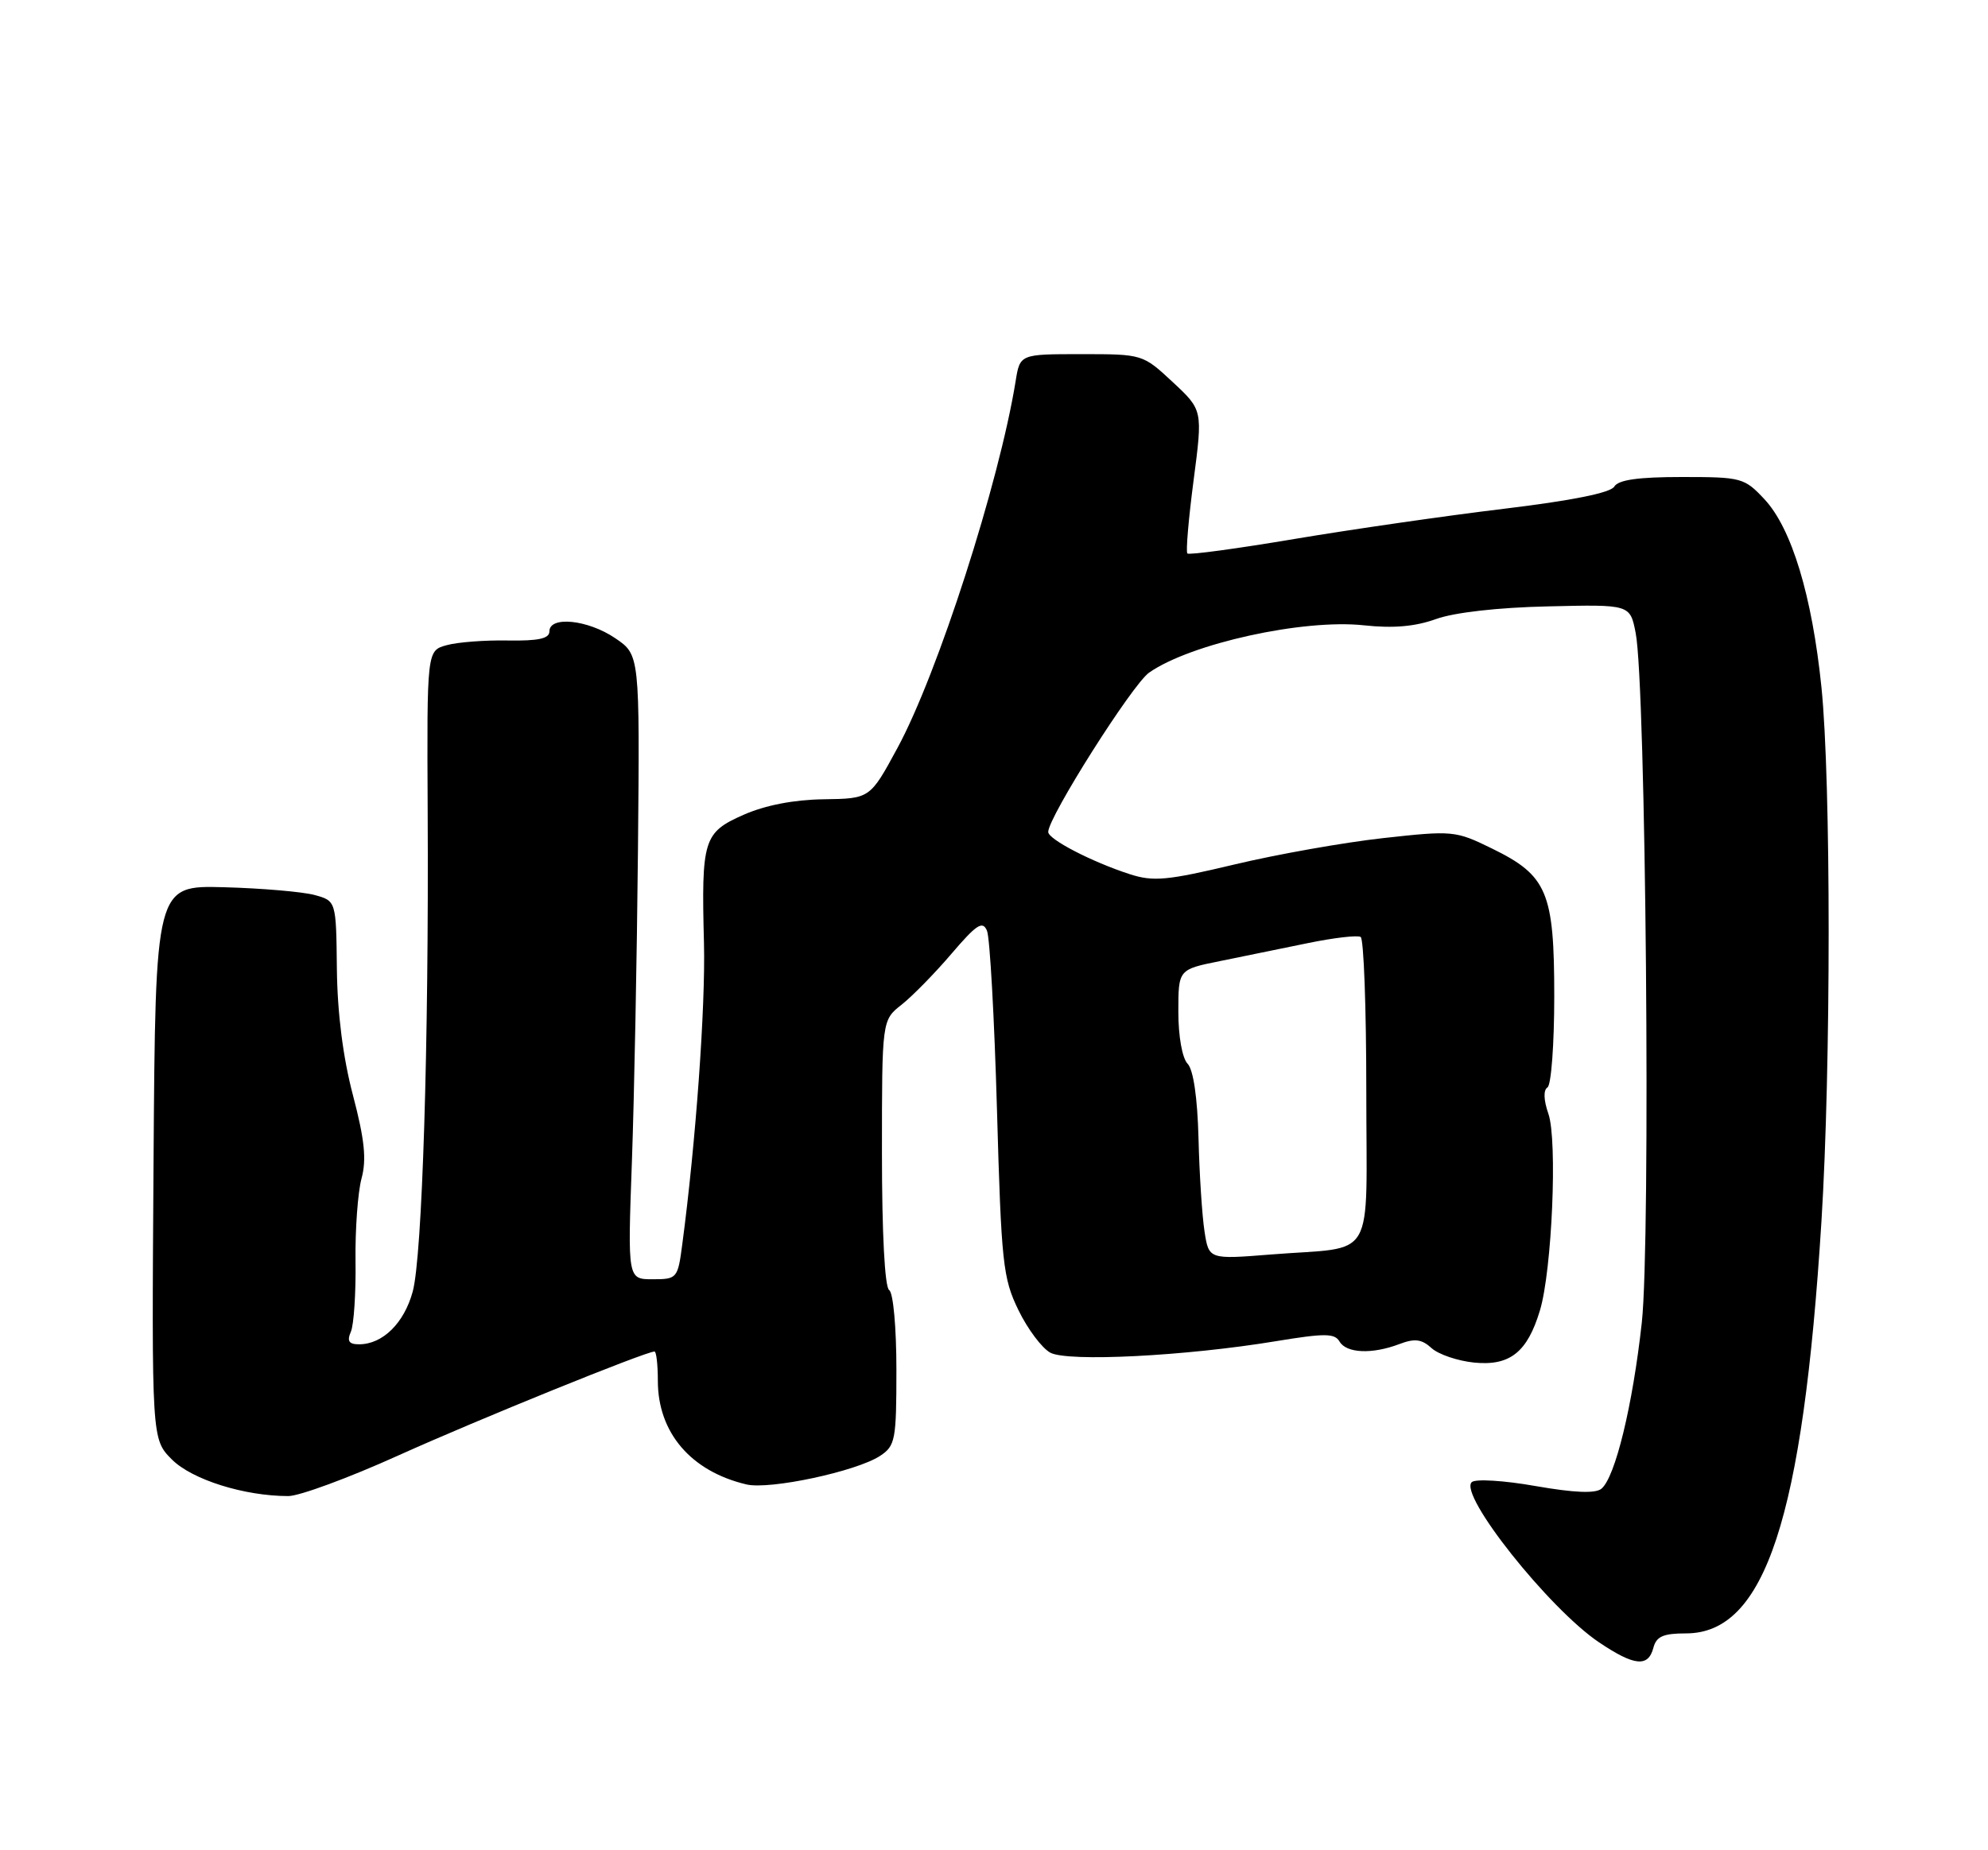 <?xml version="1.0" encoding="UTF-8" standalone="no"?>
<!DOCTYPE svg PUBLIC "-//W3C//DTD SVG 1.1//EN" "http://www.w3.org/Graphics/SVG/1.1/DTD/svg11.dtd" >
<svg xmlns="http://www.w3.org/2000/svg" xmlns:xlink="http://www.w3.org/1999/xlink" version="1.1" viewBox="0 0 275 256">
 <g >
 <path fill="currentColor"
d=" M 228.71 228.00 C 229.12 226.42 230.07 226.00 233.22 226.00 C 244.16 226.00 249.39 210.08 251.96 169.00 C 253.29 147.70 253.29 108.05 251.96 95.08 C 250.66 82.41 247.84 73.12 244.09 69.09 C 241.29 66.10 240.92 66.00 232.65 66.00 C 226.61 66.00 223.86 66.39 223.30 67.33 C 222.78 68.19 217.39 69.27 208.00 70.40 C 200.03 71.36 187.01 73.24 179.08 74.57 C 171.15 75.91 164.48 76.81 164.25 76.58 C 164.02 76.36 164.41 71.80 165.11 66.46 C 166.38 56.74 166.38 56.74 162.23 52.87 C 158.08 49.01 158.06 49.00 149.58 49.00 C 141.09 49.00 141.09 49.00 140.49 52.75 C 138.21 66.83 129.71 93.23 124.14 103.50 C 120.35 110.50 120.35 110.50 113.92 110.59 C 109.79 110.65 105.84 111.42 102.85 112.74 C 97.31 115.19 97.01 116.15 97.38 130.50 C 97.60 139.34 96.25 158.06 94.38 172.16 C 93.76 176.89 93.66 177.00 90.28 177.00 C 86.82 177.00 86.82 177.00 87.41 160.75 C 87.73 151.81 88.11 132.37 88.25 117.55 C 88.50 90.60 88.50 90.60 85.10 88.30 C 81.33 85.74 76.00 85.19 76.00 87.36 C 76.00 88.36 74.48 88.69 70.25 88.62 C 67.09 88.56 63.27 88.85 61.78 89.27 C 59.05 90.02 59.05 90.02 59.16 112.26 C 59.33 144.58 58.41 173.87 57.09 178.71 C 55.90 183.08 52.93 186.00 49.67 186.00 C 48.26 186.00 47.97 185.56 48.54 184.25 C 48.95 183.29 49.24 178.90 49.18 174.50 C 49.12 170.10 49.50 164.95 50.01 163.06 C 50.72 160.43 50.44 157.70 48.83 151.56 C 47.45 146.35 46.67 140.17 46.60 134.08 C 46.50 124.65 46.50 124.65 43.50 123.83 C 41.85 123.39 36.23 122.90 31.00 122.76 C 21.50 122.50 21.50 122.50 21.24 160.81 C 20.98 199.13 20.98 199.13 23.78 201.94 C 26.57 204.73 33.80 207.00 39.88 207.00 C 41.41 207.00 48.25 204.48 55.08 201.39 C 66.05 196.44 89.32 187.00 90.54 187.00 C 90.79 187.00 91.00 188.82 91.00 191.05 C 91.00 198.23 95.58 203.58 103.26 205.39 C 106.48 206.15 118.46 203.59 121.74 201.44 C 123.85 200.05 124.00 199.25 124.00 189.54 C 124.00 183.67 123.56 178.85 123.00 178.50 C 122.39 178.12 122.00 170.68 122.00 159.51 C 122.00 141.15 122.00 141.15 124.72 139.01 C 126.21 137.83 129.32 134.66 131.62 131.96 C 135.10 127.89 135.93 127.35 136.53 128.78 C 136.93 129.73 137.55 140.85 137.91 153.50 C 138.51 174.78 138.73 176.86 140.88 181.27 C 142.15 183.89 144.14 186.54 145.29 187.16 C 147.73 188.46 163.98 187.64 176.50 185.57 C 183.25 184.46 184.62 184.46 185.30 185.62 C 186.25 187.25 189.81 187.40 193.57 185.97 C 195.70 185.16 196.66 185.28 198.03 186.53 C 198.99 187.40 201.65 188.30 203.92 188.53 C 208.86 189.02 211.28 187.10 213.02 181.31 C 214.69 175.77 215.46 157.77 214.19 154.11 C 213.53 152.22 213.48 150.82 214.06 150.46 C 214.58 150.14 215.00 144.47 215.00 137.85 C 215.00 123.42 214.04 121.14 206.36 117.39 C 201.34 114.93 200.95 114.90 191.35 115.96 C 185.93 116.56 176.67 118.20 170.77 119.61 C 161.45 121.83 159.54 122.01 156.27 120.95 C 151.03 119.25 145.00 116.13 145.00 115.11 C 145.00 113.07 156.64 94.69 158.95 93.07 C 164.70 89.04 180.29 85.61 188.68 86.52 C 192.73 86.96 195.77 86.69 198.65 85.65 C 201.18 84.74 207.24 84.05 214.15 83.90 C 225.49 83.63 225.49 83.63 226.26 87.57 C 227.68 94.75 228.36 171.58 227.11 183.00 C 225.85 194.46 223.44 204.39 221.53 205.98 C 220.70 206.67 217.78 206.55 212.40 205.61 C 208.05 204.84 204.09 204.60 203.59 205.07 C 201.74 206.80 214.30 222.61 221.20 227.24 C 226.07 230.52 228.00 230.71 228.71 228.00 Z  M 166.62 170.38 C 166.29 168.25 165.91 162.45 165.79 157.50 C 165.64 151.84 165.08 148.01 164.28 147.18 C 163.54 146.41 163.00 143.40 163.00 140.00 C 163.00 134.14 163.00 134.14 168.75 132.98 C 171.91 132.33 177.41 131.21 180.97 130.48 C 184.53 129.75 187.79 129.37 188.22 129.64 C 188.65 129.90 189.00 139.49 189.00 150.95 C 189.00 175.07 190.55 172.40 175.86 173.57 C 167.22 174.26 167.22 174.26 166.62 170.38 Z "/>
</g>
</svg>